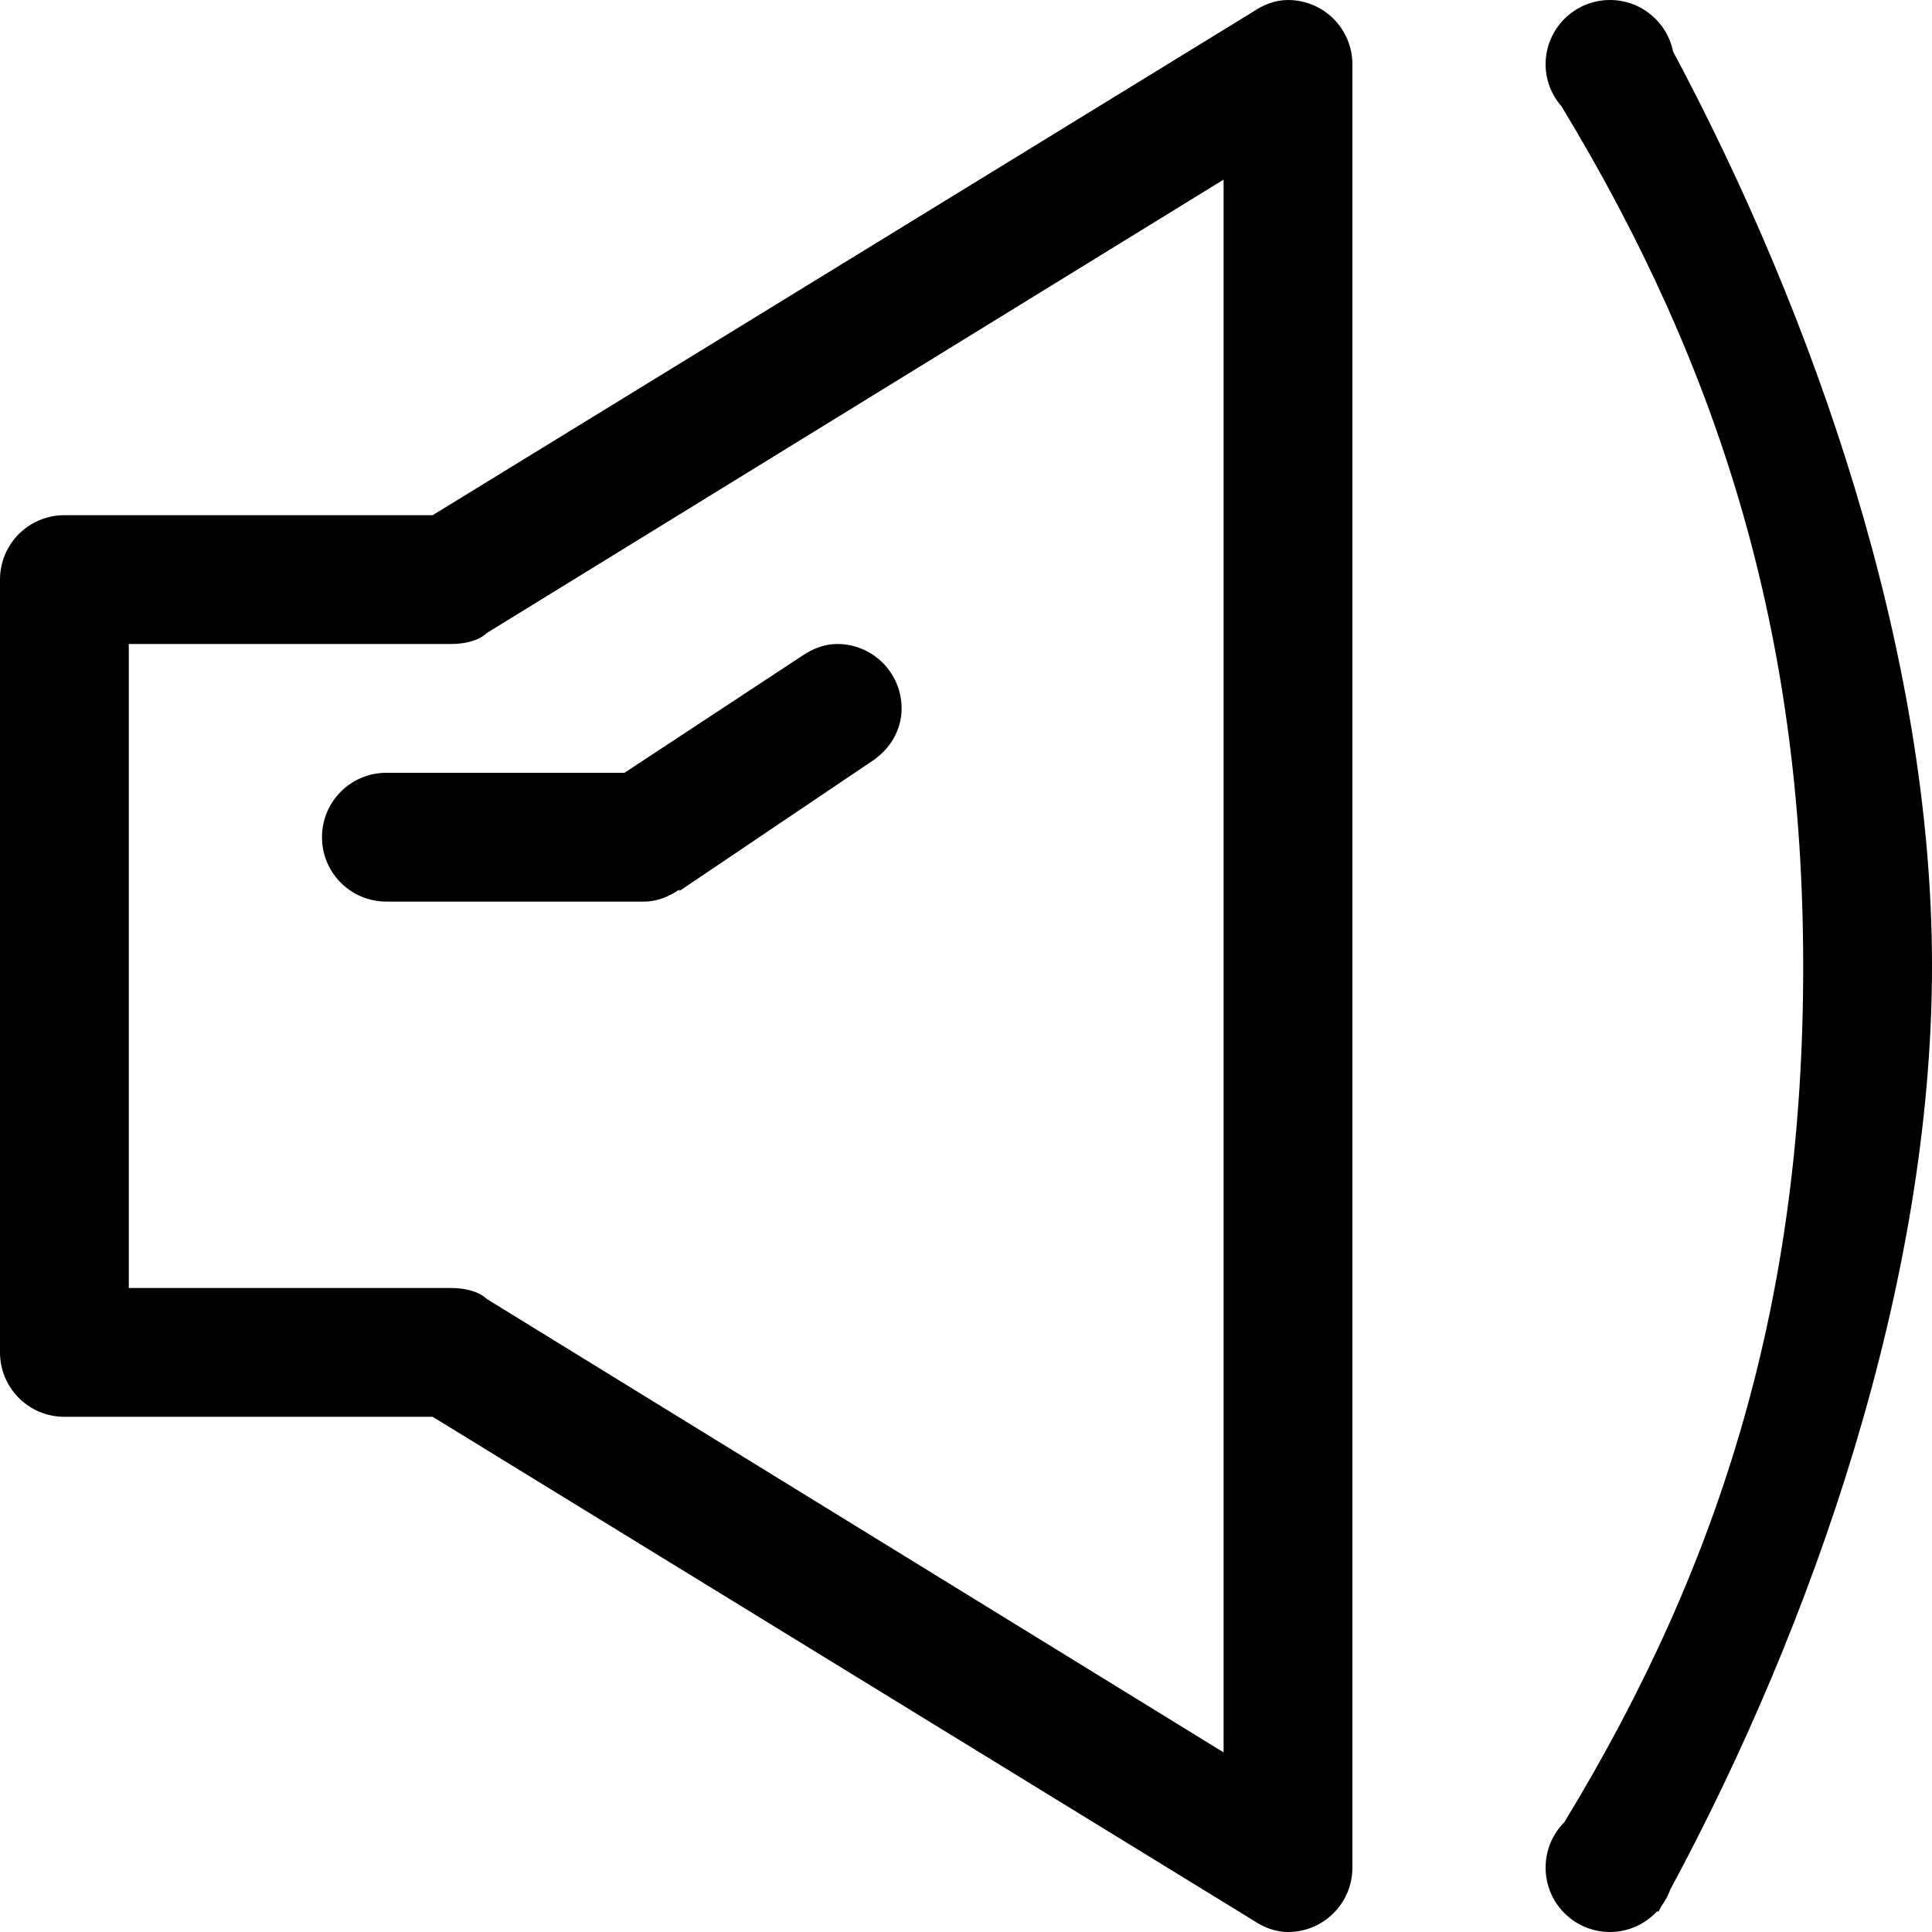 <?xml version='1.0' encoding='iso-8859-1'?>
<svg version="1.1" xmlns="http://www.w3.org/2000/svg" viewBox="0 0 30 30" xmlns:xlink="http://www.w3.org/1999/xlink" enable-background="new 0 0 30 30">
  <g>
    <g>
      <path d="m13,10c-0.205,0-0.386,0.077-0.545,0.184l-2.758,1.816h-3.697c-0.553,0-1,0.447-1,1 0,0.553 0.447,1 1,1h4c0.205,0 0.386-0.077 0.545-0.184l.01,.016 2.99-2.016c0.267-0.178 0.455-0.469 0.455-0.816 0-0.553-0.447-1-1-1zm12.979-9.201c-0.092-0.456-0.496-0.799-0.979-0.799-0.553,0-1,0.447-1,1 0,0.252 0.097,0.481 0.251,0.656h-0.001c2.473,4.083 3.748,8.208 3.75,13.34 0.002,5.127-1.228,9.218-3.709,13.299-0.18,0.181-0.291,0.43-0.291,0.705 0,0.553 0.447,1 1,1 0.292,0 0.552-0.127 0.735-0.326l.015,.014c0.017-0.03 0.033-0.062 0.05-0.093 0.058-0.077 0.103-0.163 0.137-0.256 2.212-4.107 4.063-9.404 4.063-14.343 0-4.882-1.841-10.112-4.021-14.197z"/>
    </g>
  </g>
  <g>
    <g>
      <path d="M20,0c-0.205,0-0.386,0.077-0.545,0.184L6.718,8H1C0.447,8,0,8.447,0,9v12c0,0.553,0.447,1,1,1h5.718l12.737,7.816    C19.614,29.923,19.795,30,20,30c0.553,0,1-0.447,1-1V1C21,0.447,20.553,0,20,0z M19,27.211L7.555,20.168    C7.555,20.168,7.408,20,7,20H2V10h5c0.408,0,0.555-0.168,0.555-0.168L19,2.789V27.211z"/>
    </g>
  </g>
</svg>
